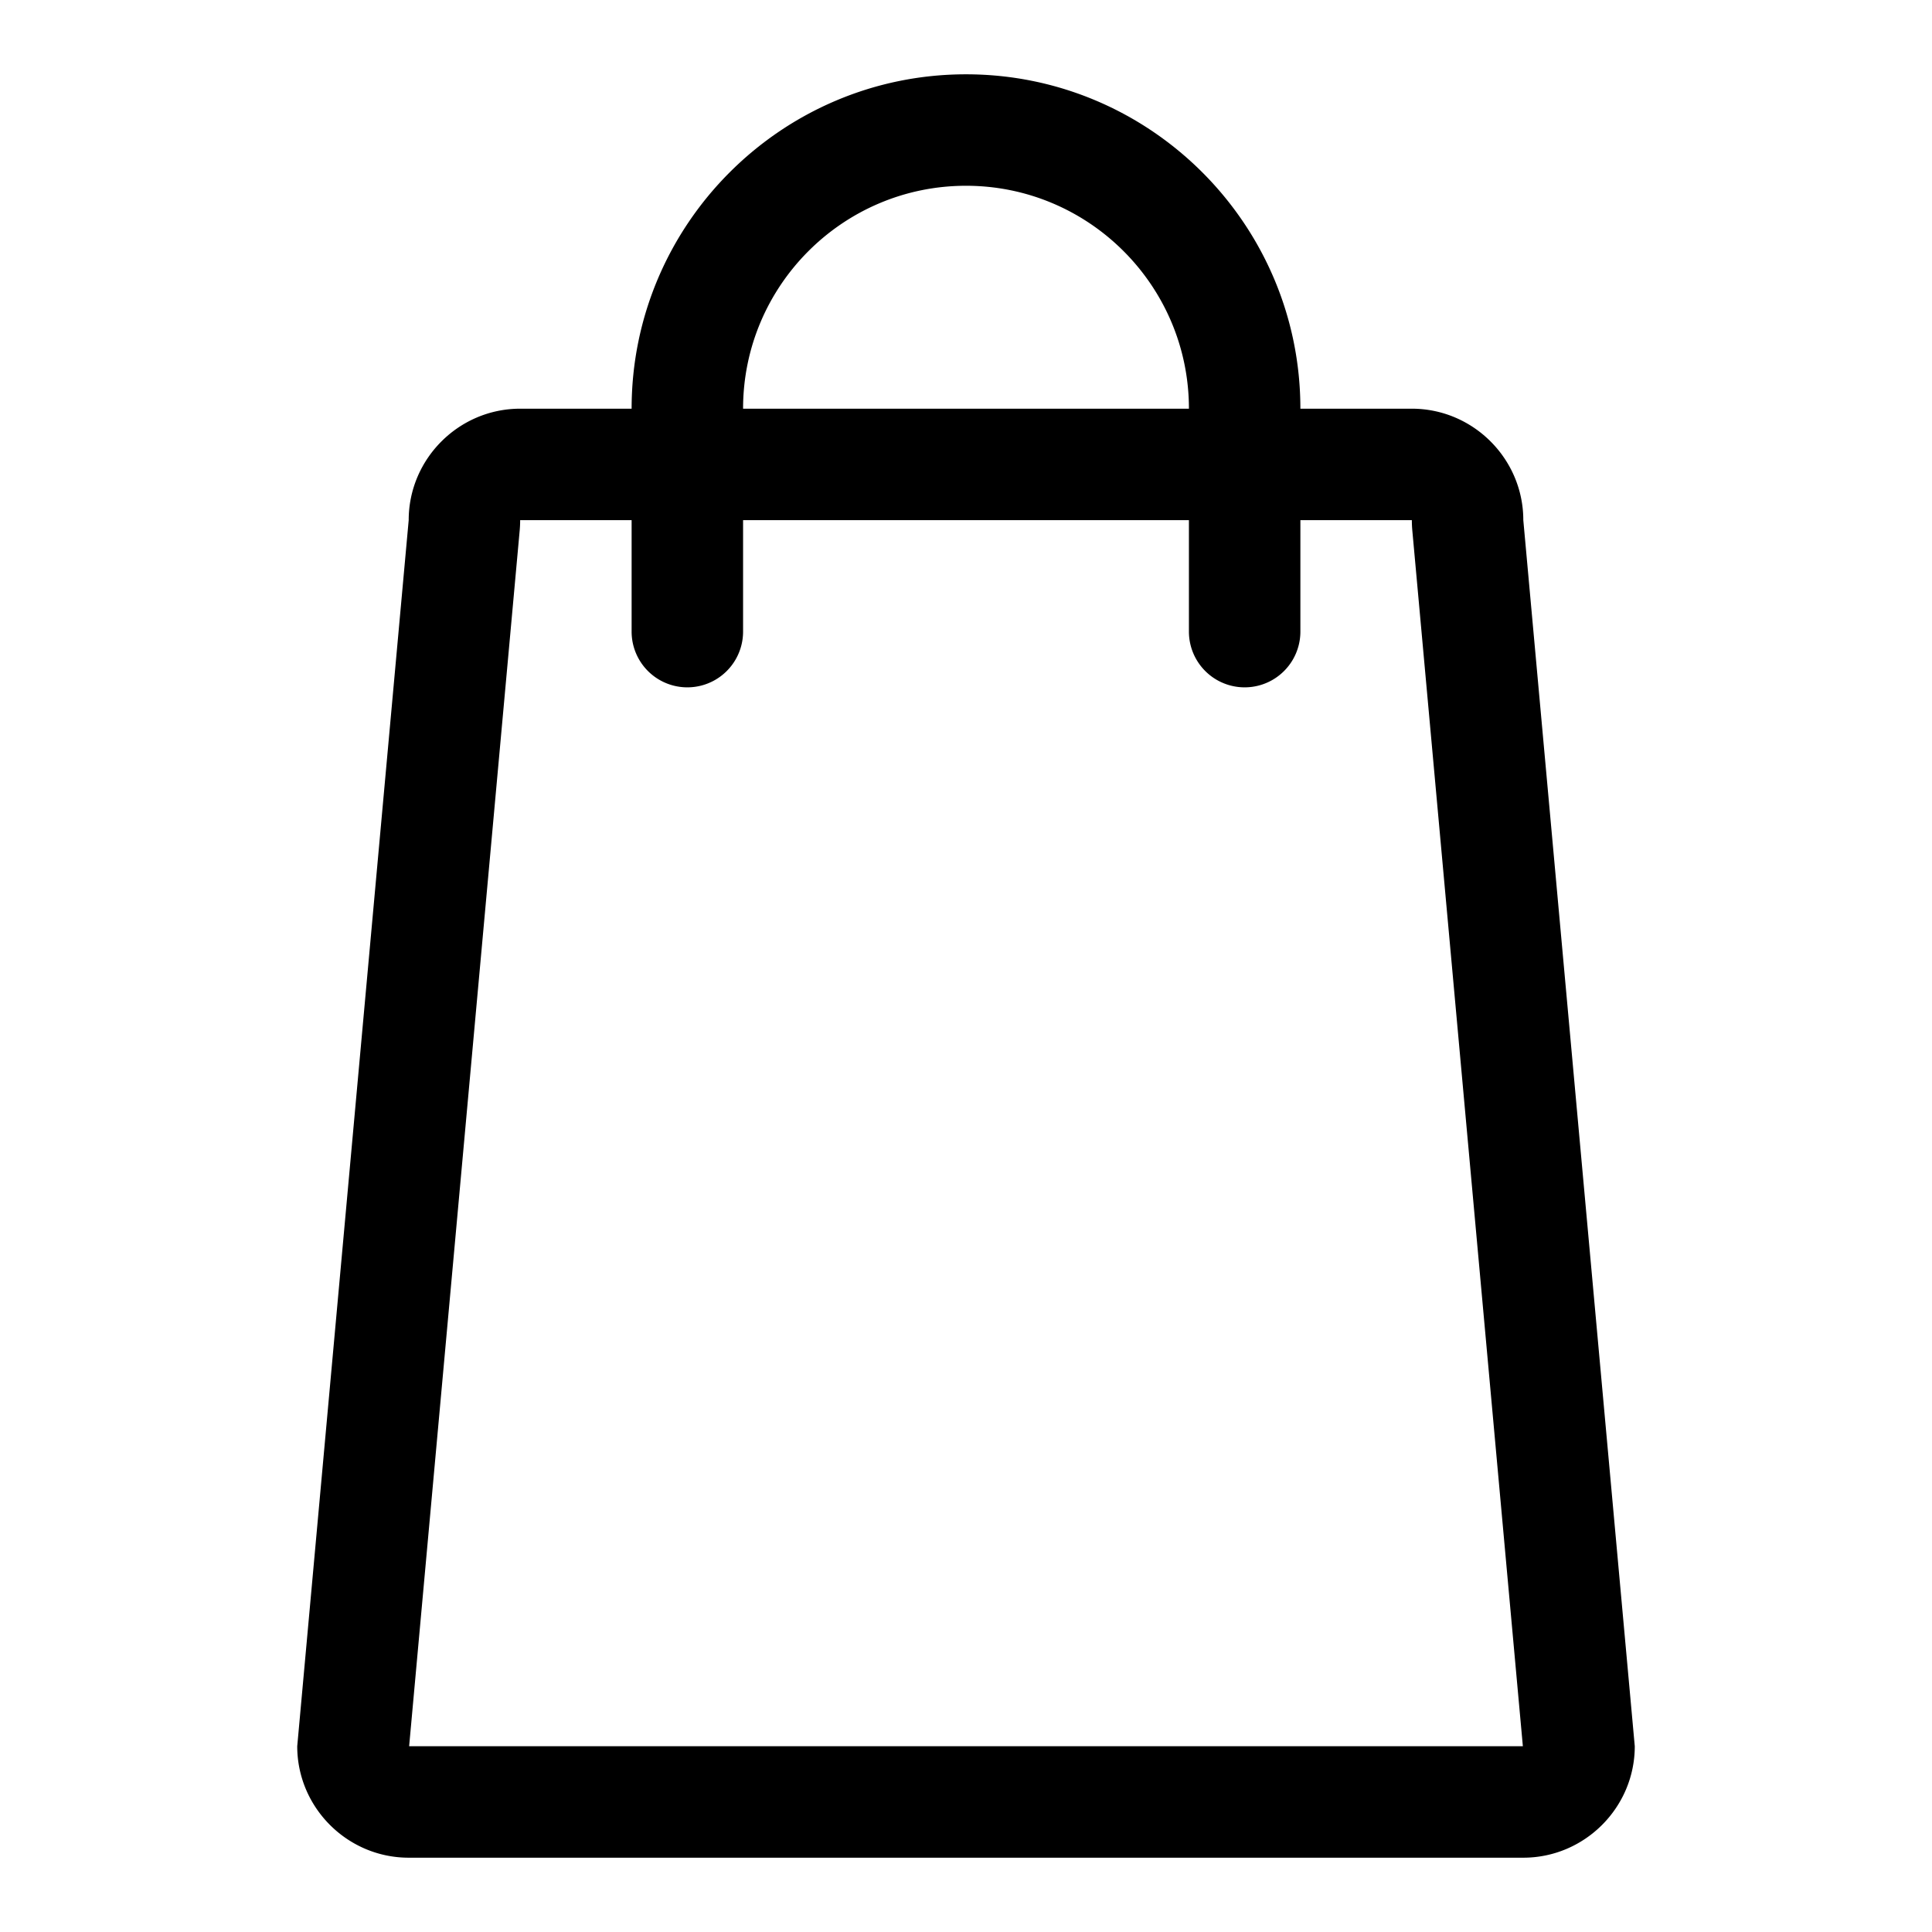 <svg xmlns="http://www.w3.org/2000/svg" width="52" height="52" viewBox="0 0 52 52"><path d="M41 14c0-1.65-1.35-3-3-3h-3c0-4.962-4.037-9-9-9s-9 4.038-9 9h-3c-1.65 0-3 1.35-3 3L8 47c0 1.65 1.35 3 3 3h30c1.65 0 3-1.35 3-3l-3-33zM26 5c3.309 0 6 2.691 6 6H20c0-3.309 2.691-6 6-6zM11.012 47l2.976-32.728A2.99 2.99 0 0 0 14 14h3v3a1.5 1.5 0 1 0 3 0v-3h12v3a1.5 1.5 0 1 0 3 0v-3h3c0 .09.004.181.012.272L40.988 47H11.012z"/></svg>